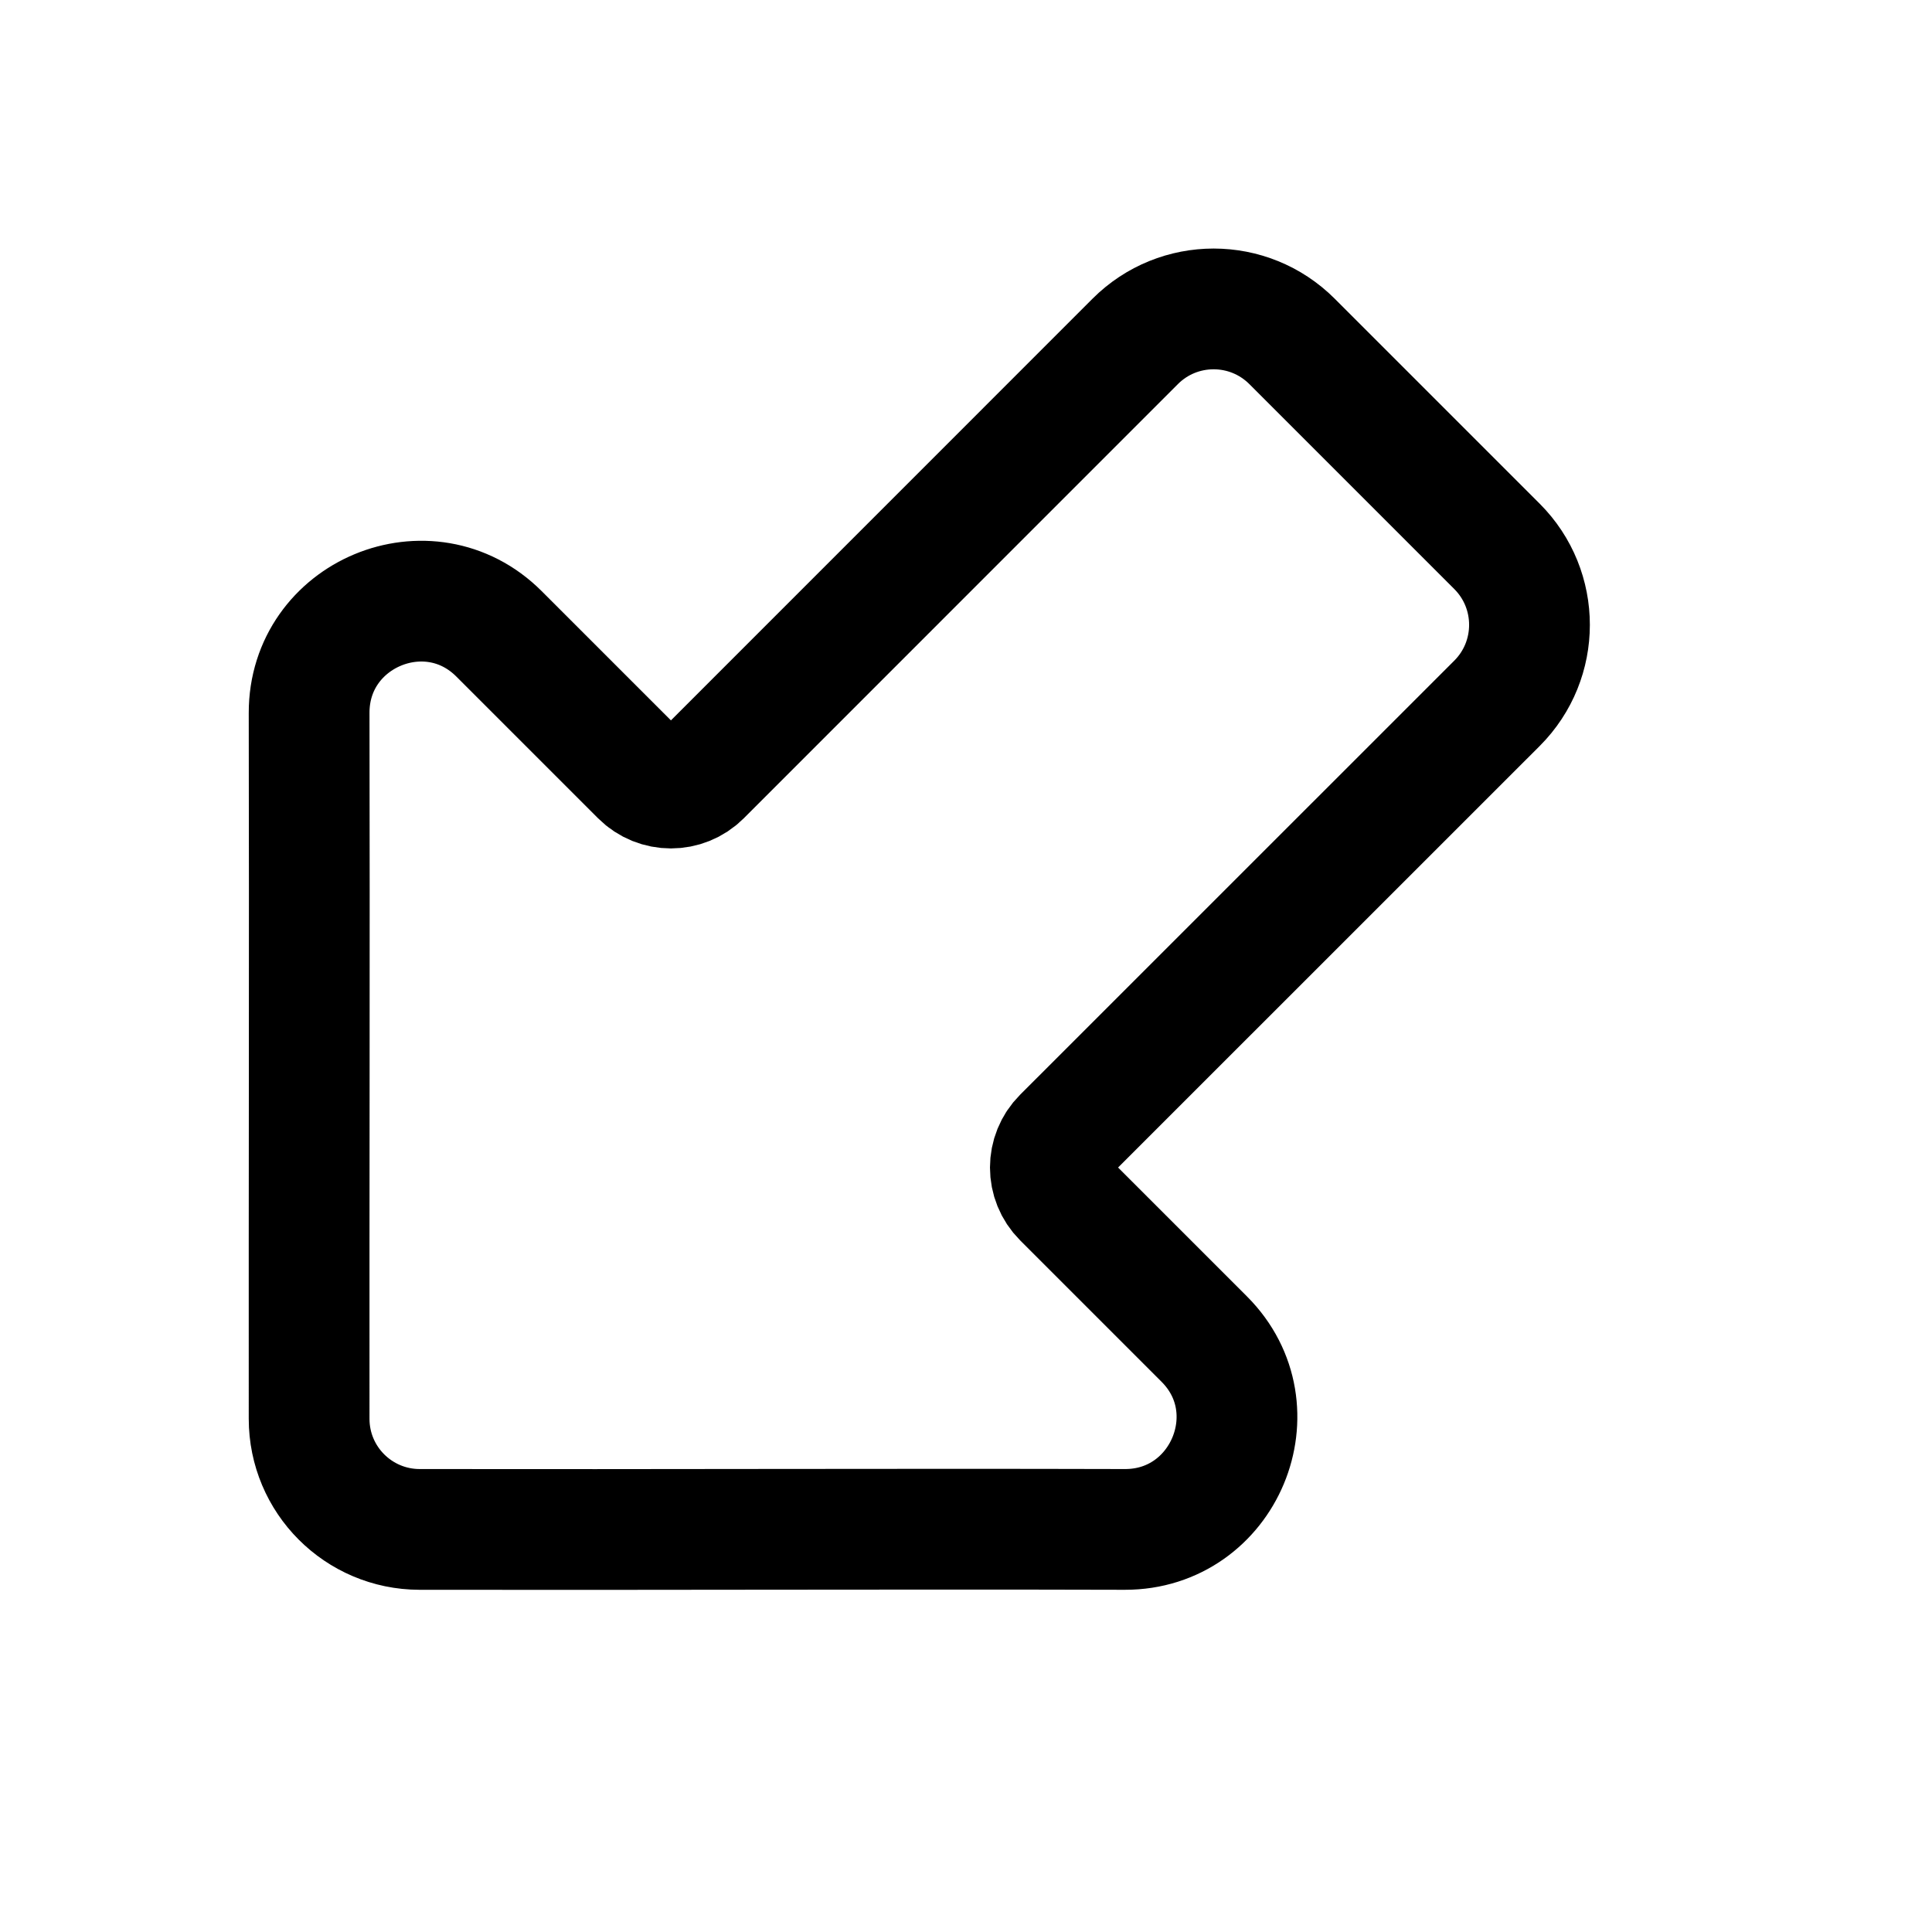 <svg width="24" height="24" viewBox="0 0 24 24" fill="none" xmlns="http://www.w3.org/2000/svg">
<path fill-rule="evenodd" clip-rule="evenodd" d="M18.597 6.788C19.134 7.326 19.134 8.198 18.597 8.736L13.203 14.129C12.996 14.336 12.996 14.671 13.203 14.878C13.789 15.464 14.374 16.049 14.96 16.635C15.832 17.507 15.206 19.002 13.973 18.999C11.052 18.991 8.131 19.004 5.211 18.999C4.453 18.997 3.84 18.383 3.84 17.625C3.838 14.703 3.846 11.78 3.84 8.857C3.837 7.626 5.328 7.003 6.199 7.874C6.786 8.461 7.373 9.048 7.96 9.635C8.167 9.841 8.502 9.841 8.709 9.635L14.102 4.241C14.64 3.703 15.512 3.703 16.05 4.241L18.597 6.788Z" stroke="black" stroke-width="1.5" stroke-linecap="round" stroke-linejoin="round"/>
</svg>